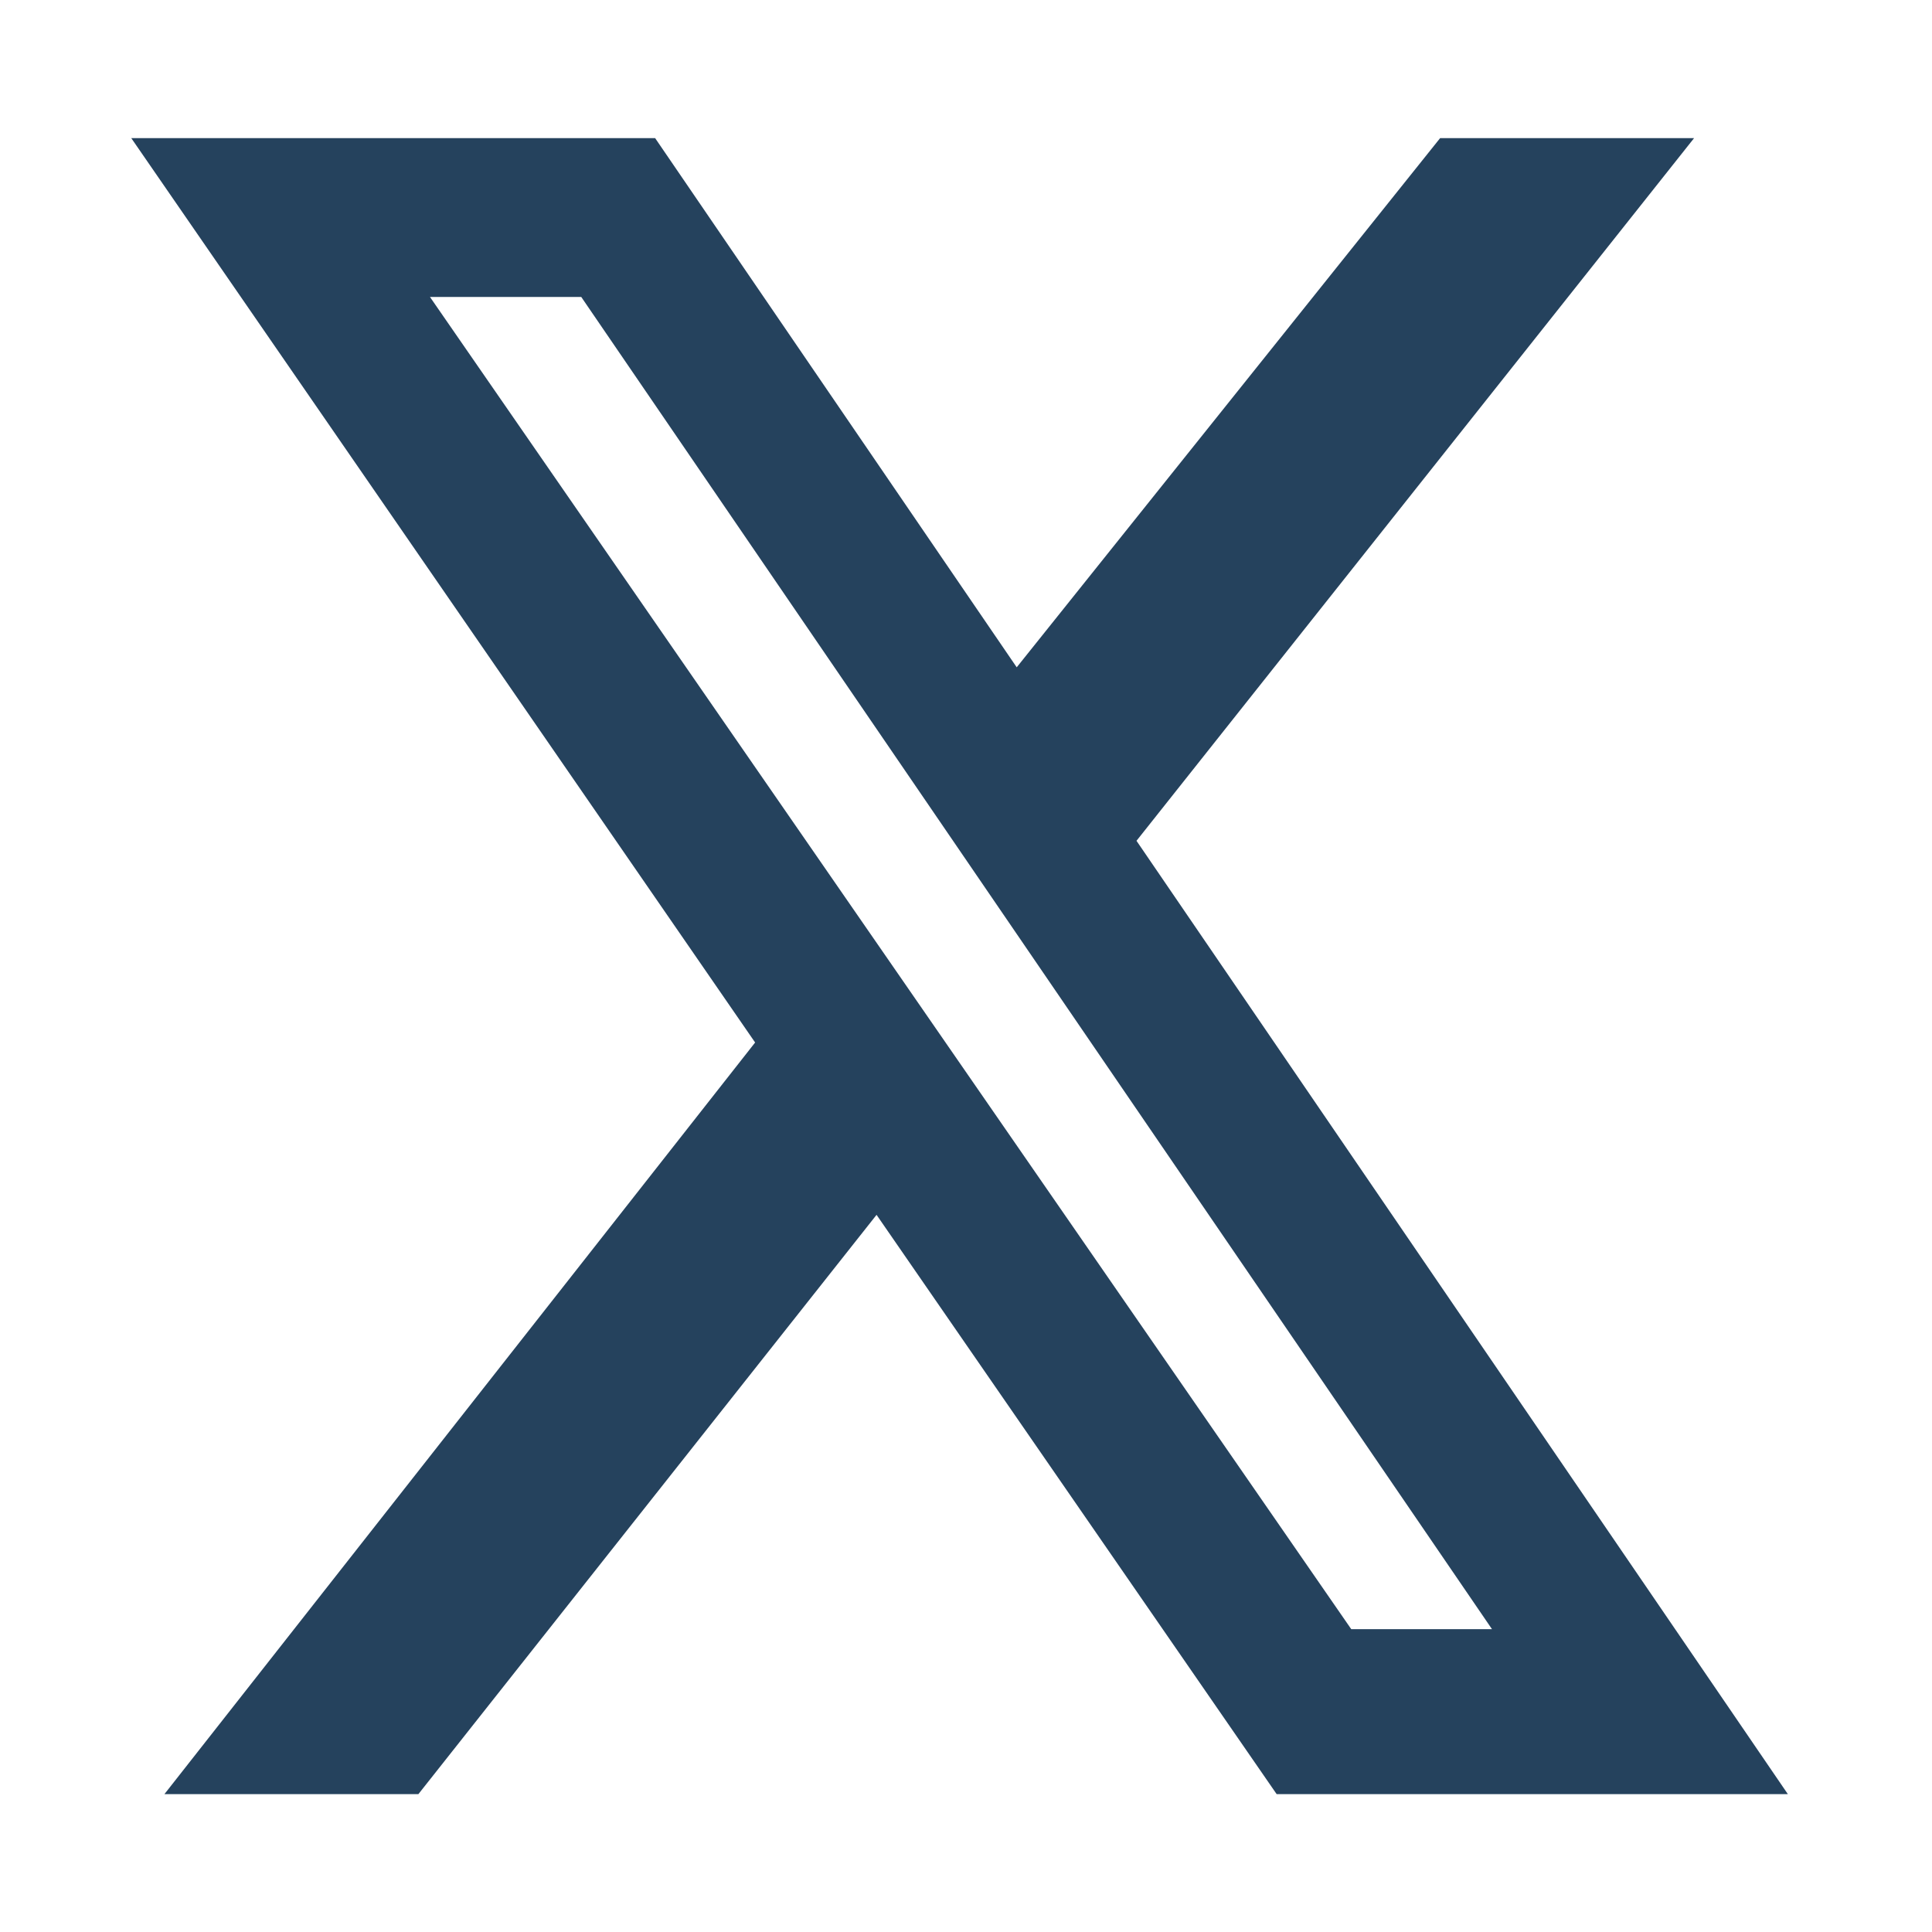 <svg width="20" height="20" viewBox="0 0 20 20" fill="none" xmlns="http://www.w3.org/2000/svg">
<g id="X">
<path id="Vector" d="M14.908 1.43H17.537L11.765 8.704L18.508 18.573H13.216L9.074 12.576L4.331 18.573H1.702L7.817 10.792L1.359 1.43H6.782L10.525 6.908L14.908 1.43ZM13.988 16.865H15.445L6.017 3.074H4.451L13.988 16.865Z" fill="#25425D"/>
</g>
</svg>
